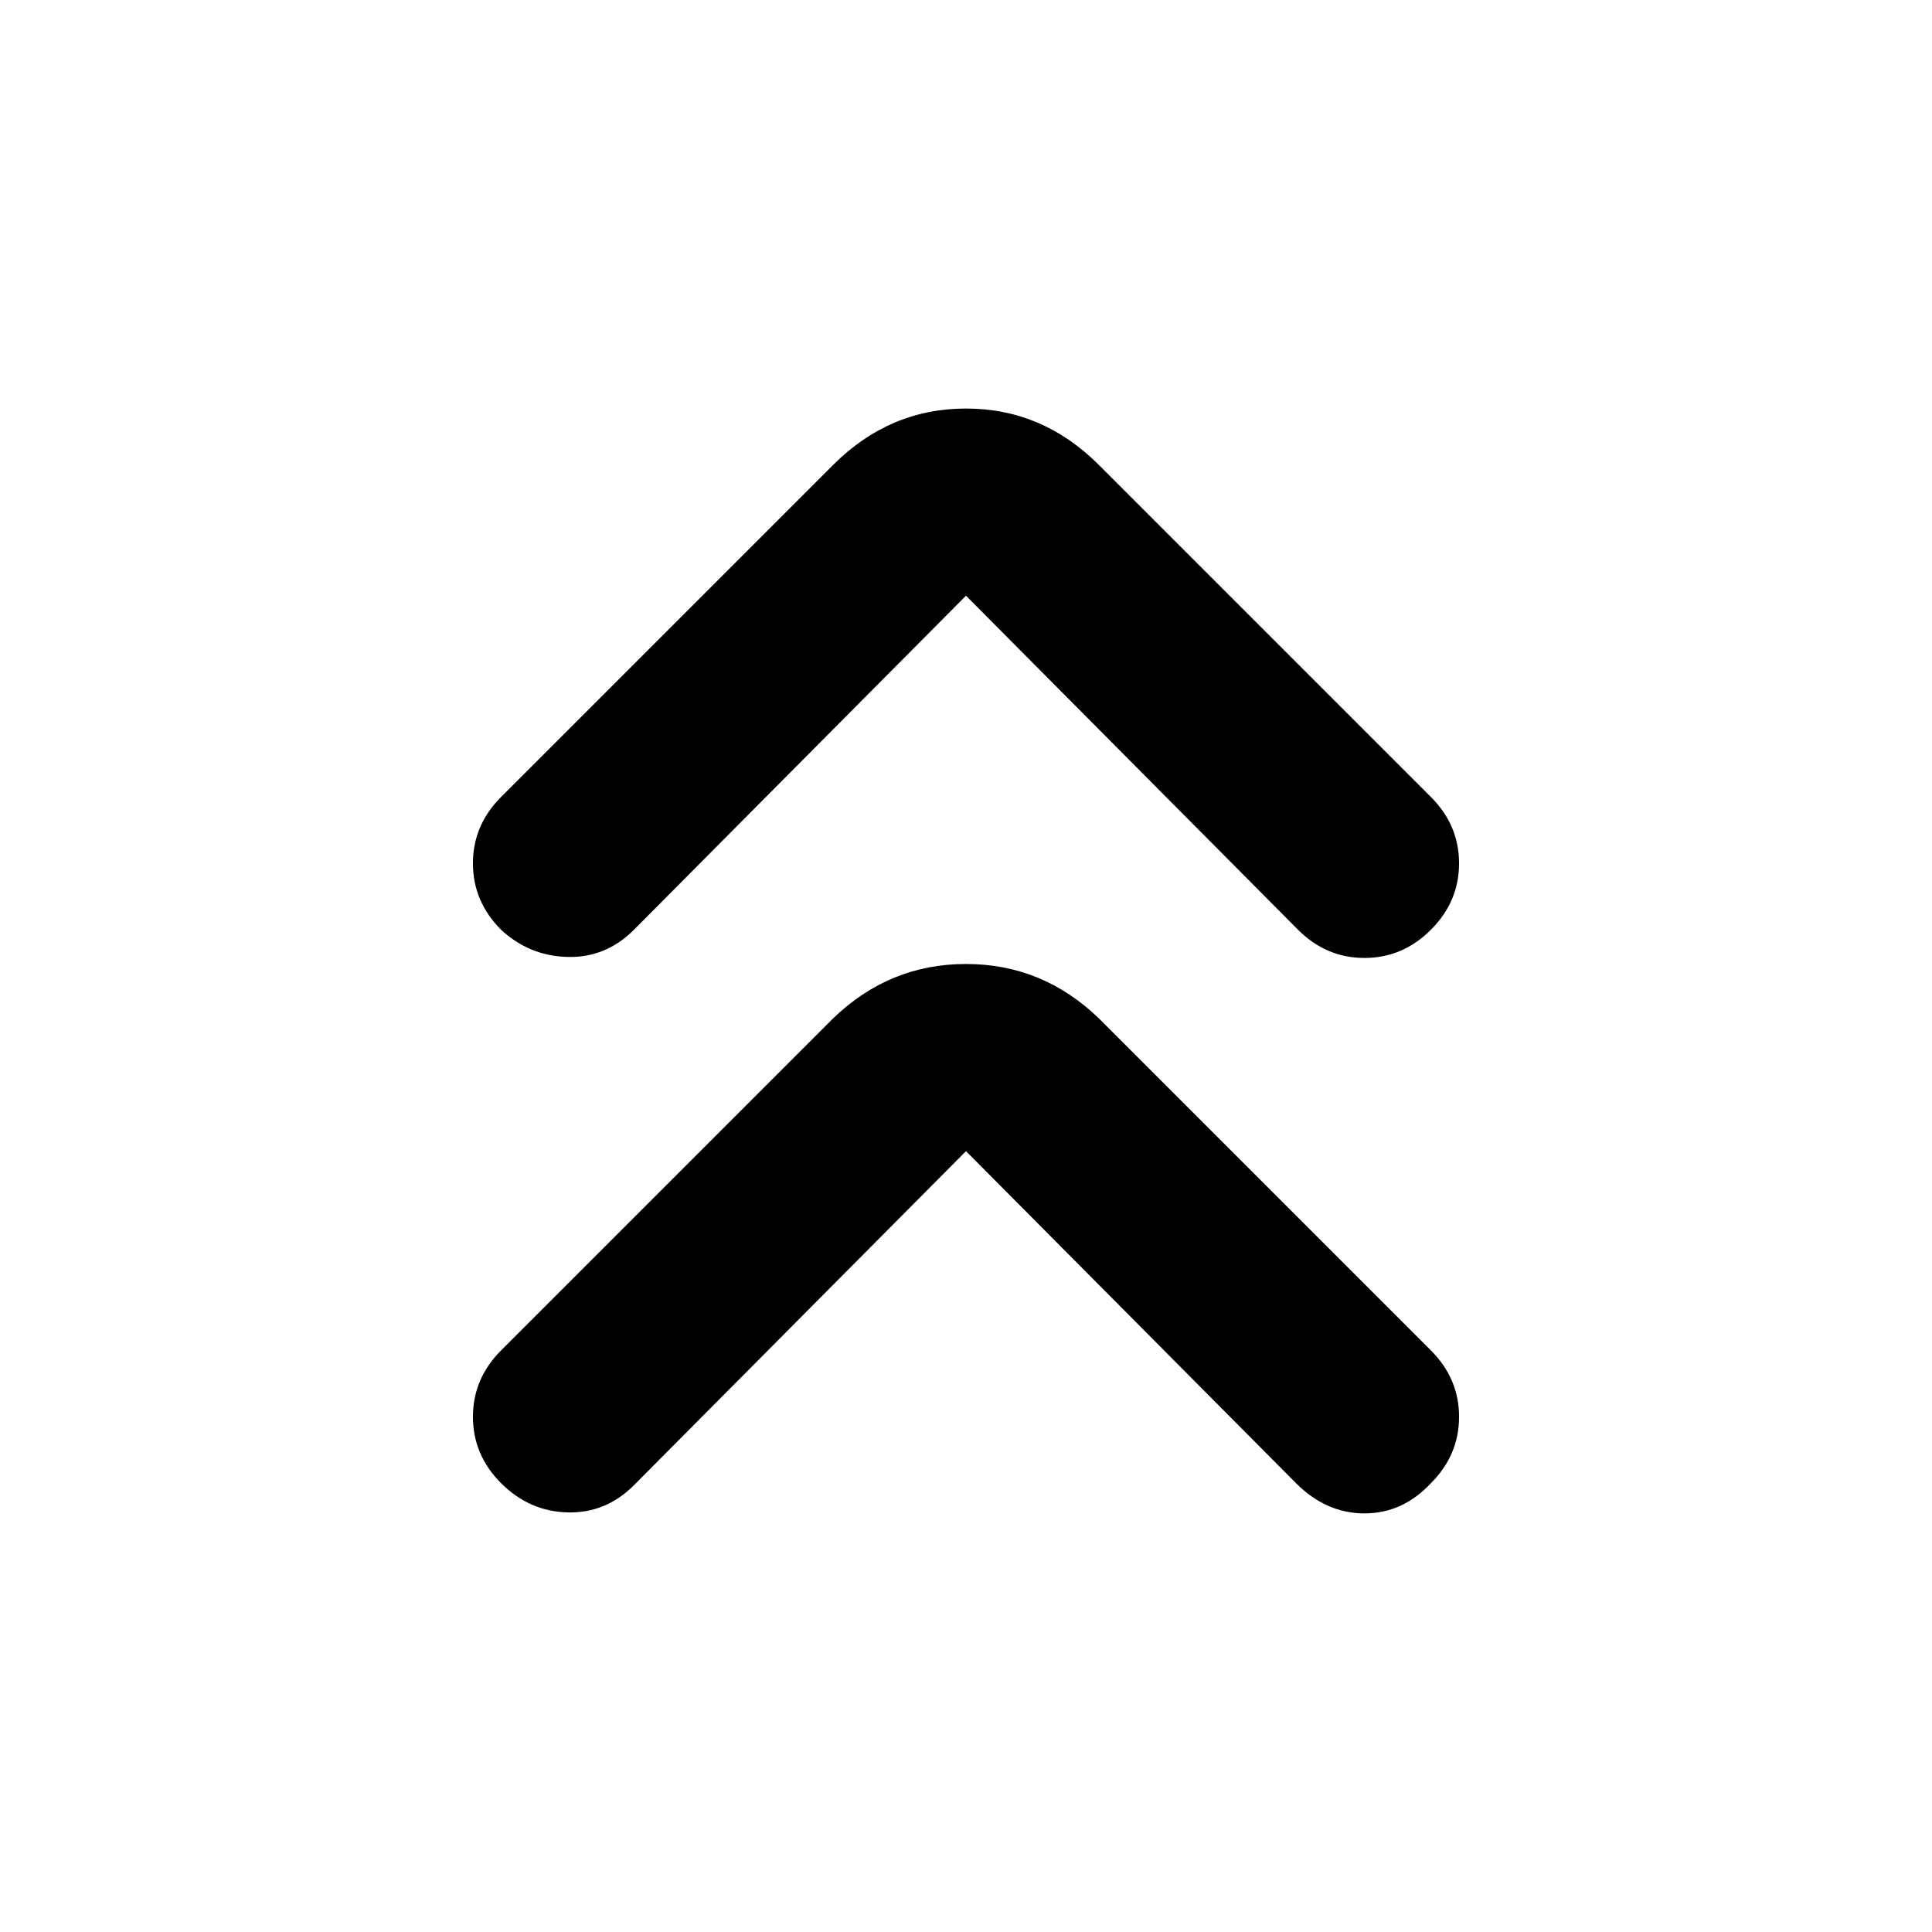 <svg height="48" viewBox="0 -960 960 960" width="48" xmlns="http://www.w3.org/2000/svg">
  <defs>
    <style type="text/css" id="current-color-scheme">.ColorScheme-Highlight { color:#000000; }</style>
  </defs><path class="ColorScheme-Highlight" fill="currentColor" d="m480-388-165 166q-14 14-33 13.5t-33-14.5q-14-14-14-33t14-33l165-165q28-27 66-27t66 27l165 165q14 14 14 33t-14 33q-14 15-33 15t-34-15zm0-276-165 166q-14 14-33 13.5t-33-13.5q-14-14-14-33t14-33l165-165q28-28 66-28t66 28l165 165q14 14 14 33t-14 33q-14 14-33 14t-33-14z"/></svg>